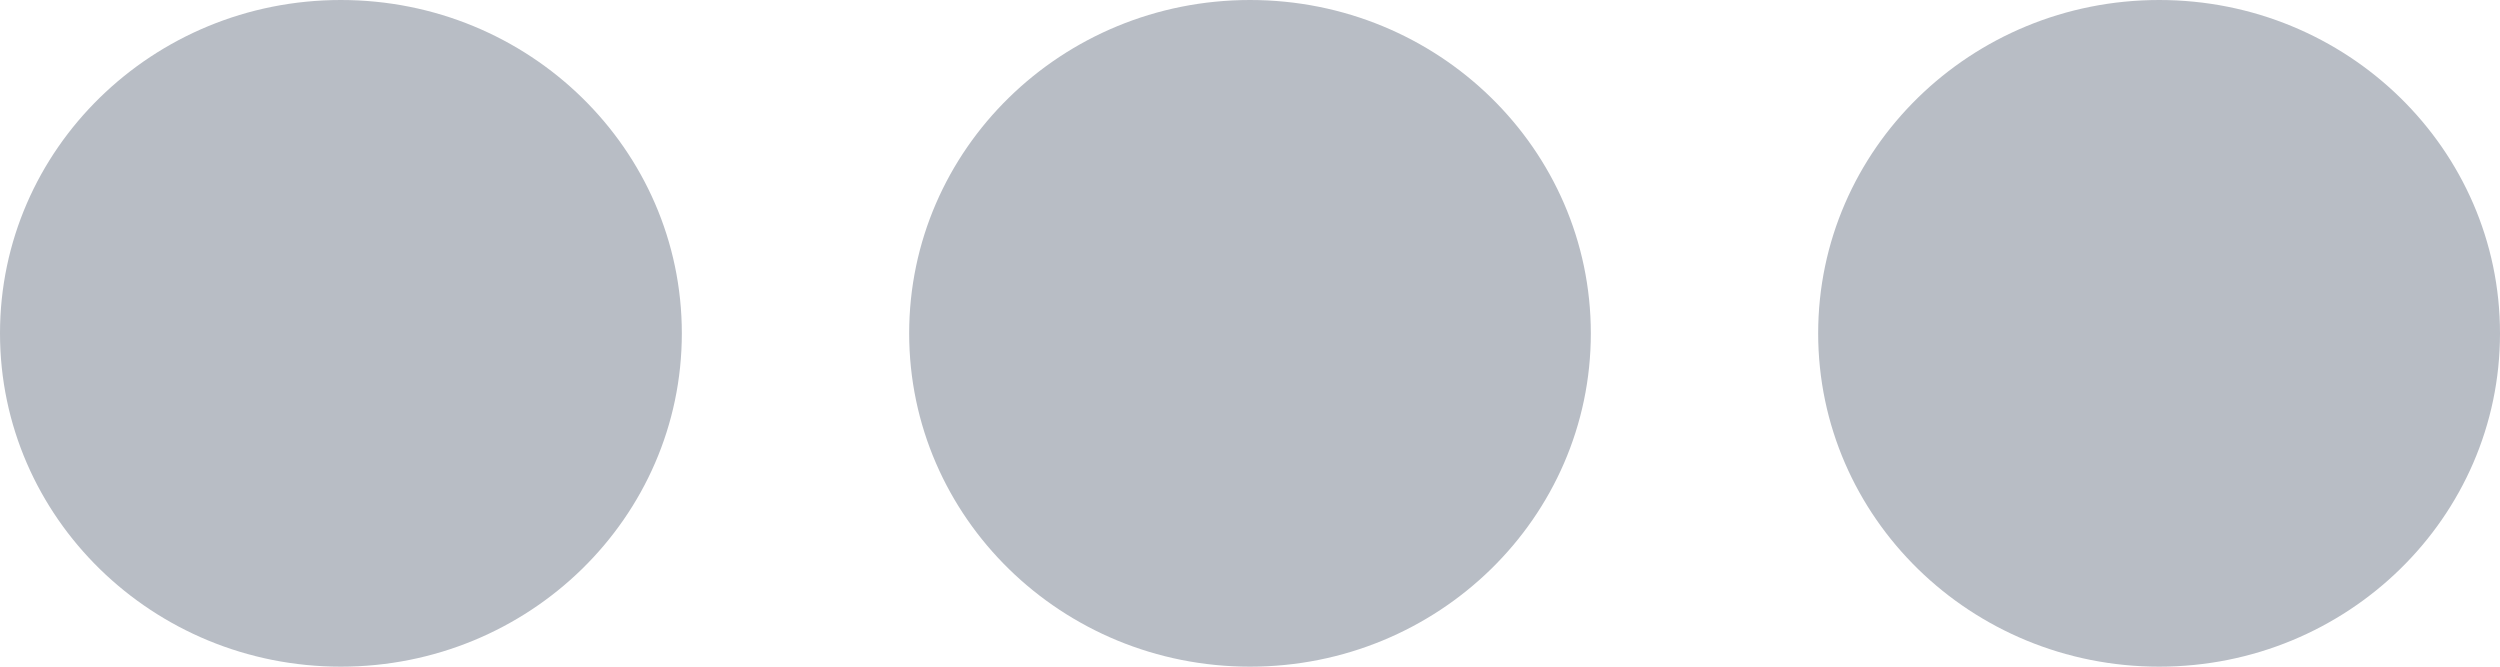 <?xml version="1.0" encoding="UTF-8"?>
<svg width="15px" height="4px" viewBox="0 0 15 4" version="1.1" xmlns="http://www.w3.org/2000/svg" xmlns:xlink="http://www.w3.org/1999/xlink">
    <!-- Generator: Sketch 42 (36781) - http://www.bohemiancoding.com/sketch -->
    <title>More@2x</title>
    <desc>Created with Sketch.</desc>
    <defs>
        <path d="M7.5,4 C8.63,4 9.545,3.105 9.545,2 C9.545,0.895 8.63,0 7.5,0 C6.37,0 5.455,0.895 5.455,2 C5.455,3.105 6.37,4 7.5,4 Z M2.045,4 C3.175,4 4.091,3.105 4.091,2 C4.091,0.895 3.175,0 2.045,0 C0.916,0 0,0.895 0,2 C0,3.105 0.916,4 2.045,4 Z M12.955,4 C14.084,4 15,3.105 15,2 C15,0.895 14.084,0 12.955,0 C11.825,0 10.909,0.895 10.909,2 C10.909,3.105 11.825,4 12.955,4 Z" id="path-1"></path>
    </defs>
    <g id="Symbols" stroke="none" stroke-width="1" fill="none" fill-rule="evenodd">
        <g id="Mixin/Icons/Menu" transform="translate(0, -6)">
            <g id="Mixin/Color/Grey_01" transform="translate(0, 6)">
                <mask id="mask-2" fill="white">
                    <use xlink:href="#path-1"></use>
                </mask>
                <use id="More" fill="#B8BDC5" xlink:href="#path-1"></use>
            </g>
        </g>
    </g>
</svg>